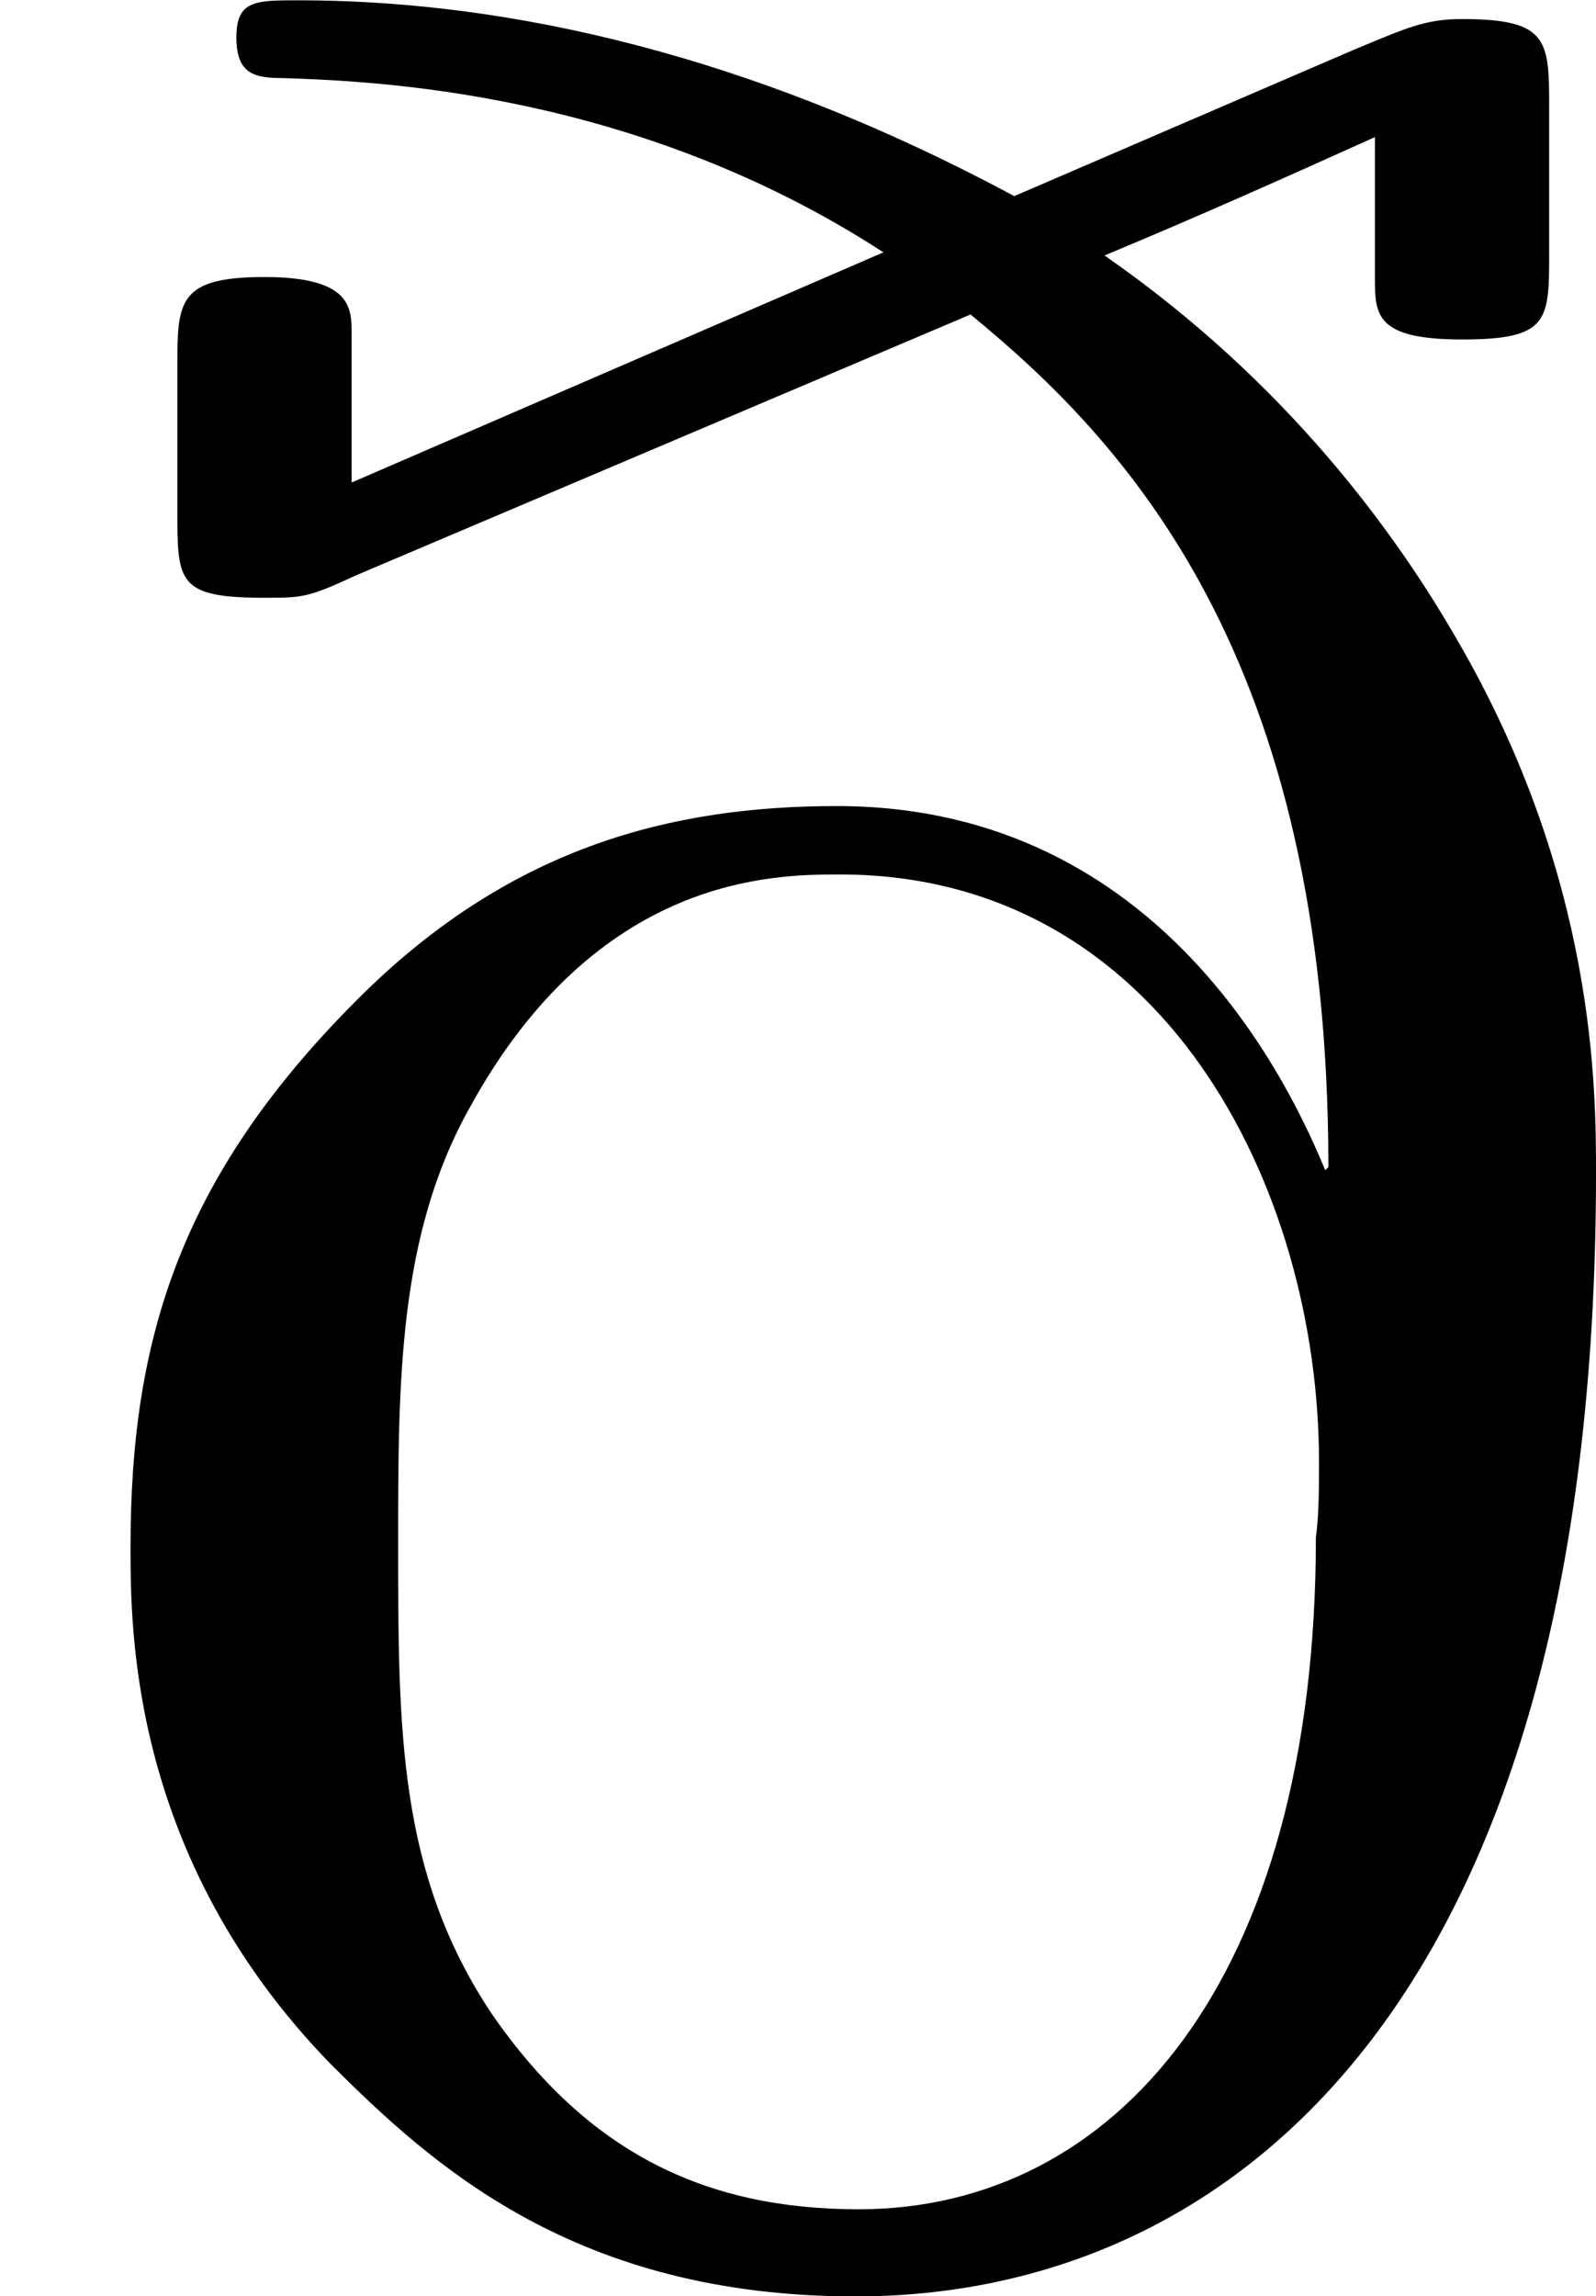 <?xml version='1.0' encoding='UTF-8'?>
<!-- This file was generated by dvisvgm 2.9.1 -->
<svg version='1.1' xmlns='http://www.w3.org/2000/svg' xmlns:xlink='http://www.w3.org/1999/xlink' viewBox='76.712 55.631 5.111 7.352'>
<defs>
<path id='g0-103' d='M2.75-.06C2.262-.06 1.883-.239 1.574-.687C1.275-1.136 1.275-1.594 1.275-2.192C1.275-2.71 1.275-3.178 1.504-3.587C1.913-4.334 2.481-4.334 2.69-4.334C3.726-4.334 4.224-3.328 4.224-2.451C4.224-2.381 4.224-2.281 4.214-2.212C4.214-.787 3.567-.06 2.75-.06ZM3.108-6.127C3.606-5.719 4.254-5.031 4.254-3.397L4.244-3.387C4.144-3.626 3.736-4.553 2.68-4.553C2.152-4.553 1.644-4.423 1.166-3.955C.578-3.377 .418-2.849 .418-2.182C.418-1.913 .418-1.186 1.056-.528C1.385-.199 1.843 .219 2.74 .219C3.925 .219 5.111-.697 5.111-3.377C5.111-3.646 5.111-4.324 4.663-5.091C4.473-5.42 4.125-5.908 3.537-6.316C3.826-6.436 4.115-6.565 4.403-6.695V-6.247C4.403-6.127 4.403-6.047 4.682-6.047S4.961-6.107 4.961-6.326V-6.785C4.961-7.004 4.961-7.073 4.682-7.073C4.563-7.073 4.503-7.044 4.334-6.974L3.248-6.506C2.321-7.004 1.534-7.133 .956-7.133C.817-7.133 .757-7.133 .757-7.014S.817-6.884 .907-6.884C1.196-6.874 2.032-6.844 2.829-6.326L1.126-5.589V-6.067C1.126-6.147 1.126-6.247 .847-6.247S.568-6.167 .568-5.958V-5.499C.568-5.27 .568-5.22 .847-5.22C.966-5.22 .986-5.22 1.136-5.29L3.108-6.127Z'/>
</defs>
<g id="Guides">
  <g id="H-reference" style="fill:#27AAE1;stroke:none;" transform="matrix(1 0 0 1 339 696)">
   <path d="M 54.932 0 L 57.666 0 L 30.566 -70.459 L 28.076 -70.459 L 0.977 0 L 3.662 0 L 12.94 -24.463 L 45.703 -24.463 Z M 29.199 -67.09 L 29.443 -67.09 L 44.824 -26.709 L 13.818 -26.709 Z"/>
  </g>
  <line id="Baseline-S" style="fill:none;stroke:#27AAE1;opacity:1;stroke-width:0.577;" x1="263" x2="3036" y1="696" y2="696"/>
  <line id="Capline-S" style="fill:none;stroke:#27AAE1;opacity:1;stroke-width:0.577;" x1="263" x2="3036" y1="625.541" y2="625.541"/>
  <g id="H-reference" style="fill:#27AAE1;stroke:none;" transform="matrix(1 0 0 1 339 1126)">
   <path d="M 54.932 0 L 57.666 0 L 30.566 -70.459 L 28.076 -70.459 L 0.977 0 L 3.662 0 L 12.94 -24.463 L 45.703 -24.463 Z M 29.199 -67.09 L 29.443 -67.09 L 44.824 -26.709 L 13.818 -26.709 Z"/>
  </g>
  <line id="Baseline-M" style="fill:none;stroke:#27AAE1;opacity:1;stroke-width:0.577;" x1="263" x2="3036" y1="1126" y2="1126"/>
  <line id="Capline-M" style="fill:none;stroke:#27AAE1;opacity:1;stroke-width:0.577;" x1="263" x2="3036" y1="1055.54" y2="1055.54"/>
  <g id="H-reference" style="fill:#27AAE1;stroke:none;" transform="matrix(1 0 0 1 339 1556)">
   <path d="M 54.932 0 L 57.666 0 L 30.566 -70.459 L 28.076 -70.459 L 0.977 0 L 3.662 0 L 12.94 -24.463 L 45.703 -24.463 Z M 29.199 -67.09 L 29.443 -67.09 L 44.824 -26.709 L 13.818 -26.709 Z"/>
  </g>
  <line id="Baseline-L" style="fill:none;stroke:#27AAE1;opacity:1;stroke-width:0.577;" x1="263" x2="3036" y1="1556" y2="1556"/>
  <line id="Capline-L" style="fill:none;stroke:#27AAE1;opacity:1;stroke-width:0.577;" x1="263" x2="3036" y1="1485.54" y2="1485.54"/>
  <rect height="119.336" id="left-margin" style="fill:#00AEEF;stroke:none;opacity:0.4;" width="12.451" x="1394.06" y="1030.79"/>
  <rect height="119.336" id="right-margin" style="fill:#00AEEF;stroke:none;opacity:0.4;" width="12.451" x="1493.18" y="1030.79"/>
</g>
<g id='Regular-M'>
<use x='76.712' y='62.765' xlink:href='#g0-103'/>
</g>
</svg>